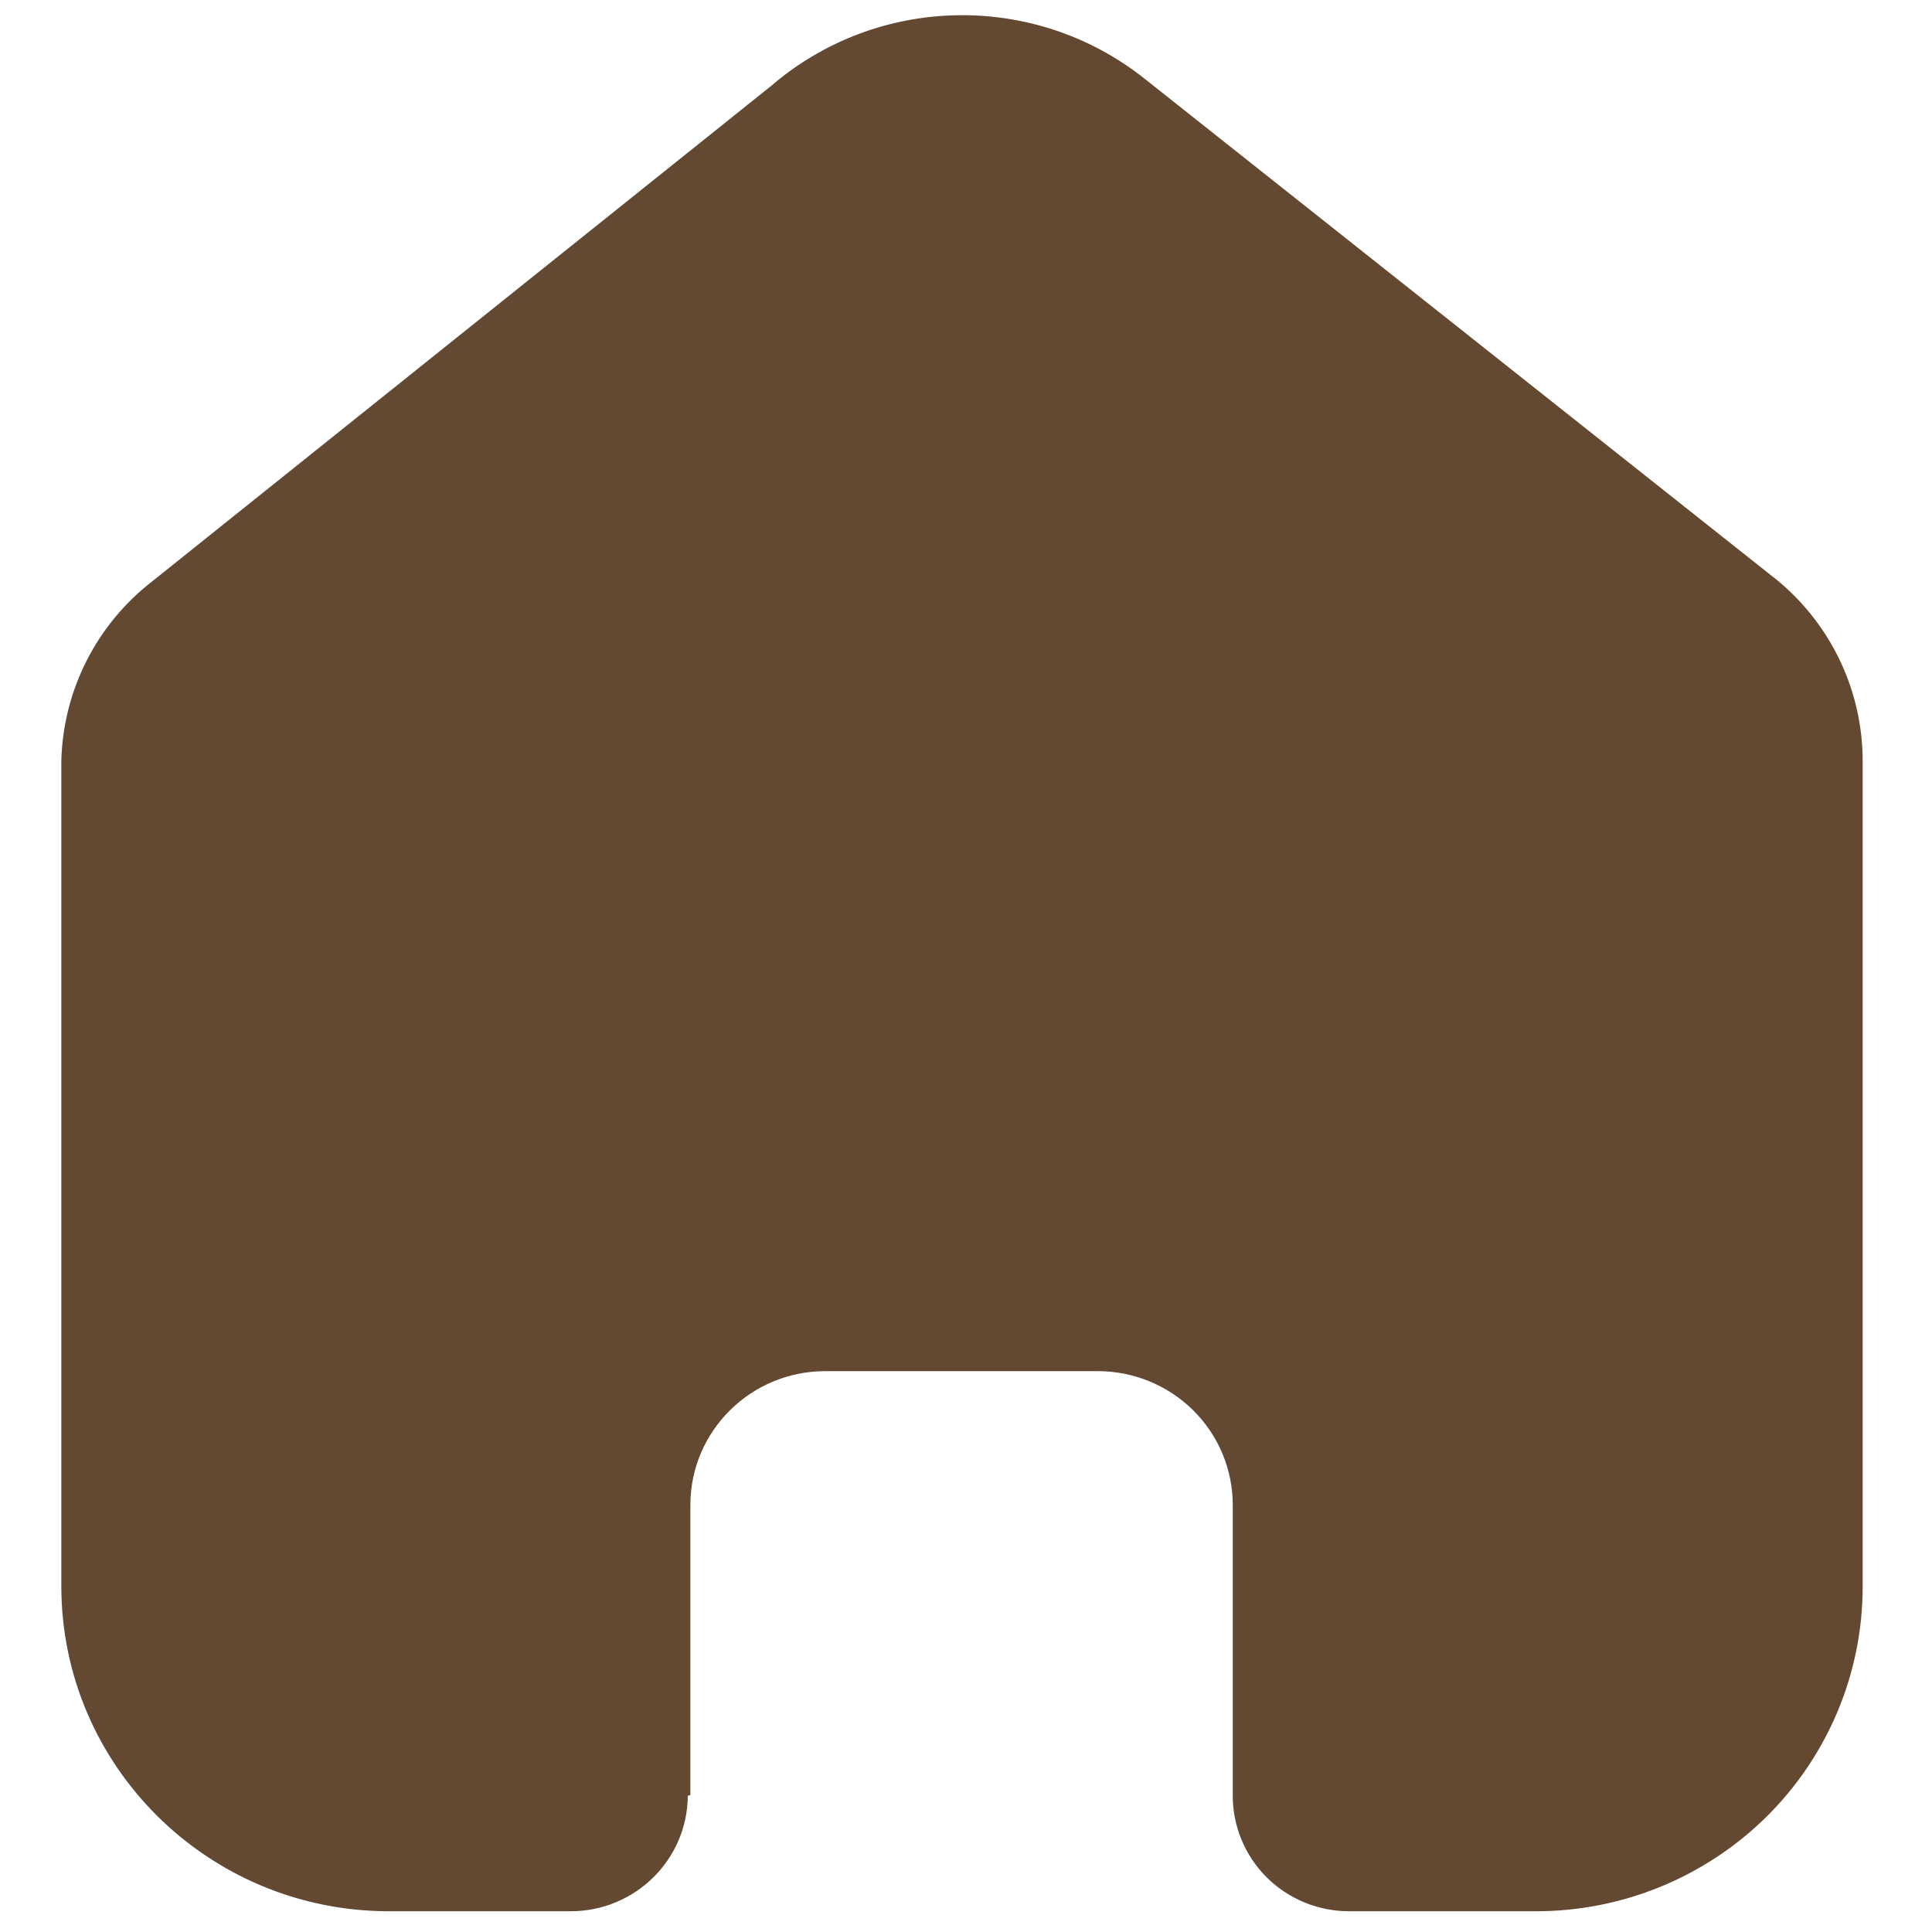 <svg width="27" height="27" viewBox="0 0 27 27" fill="none" xmlns="http://www.w3.org/2000/svg">
<g id="Iconly/Bold/Home">
<g id="Home">
<path id="Vector" d="M9.648 25.085V21.034C9.648 20 10.492 19.162 11.534 19.162H15.342C15.842 19.162 16.322 19.359 16.676 19.71C17.03 20.061 17.228 20.537 17.228 21.034V25.085C17.225 25.515 17.395 25.929 17.7 26.234C18.005 26.539 18.421 26.71 18.854 26.71H21.452C22.665 26.714 23.83 26.237 24.689 25.387C25.548 24.536 26.031 23.381 26.031 22.176V10.635C26.031 9.662 25.596 8.739 24.845 8.115L16.006 1.108C14.469 -0.121 12.266 -0.081 10.775 1.202L2.139 8.115C1.351 8.721 0.881 9.646 0.857 10.635V22.165C0.857 24.675 2.907 26.71 5.436 26.71H7.975C8.875 26.71 9.606 25.99 9.612 25.097L9.648 25.085Z" fill="#634832"/>
</g>
</g>
</svg>
